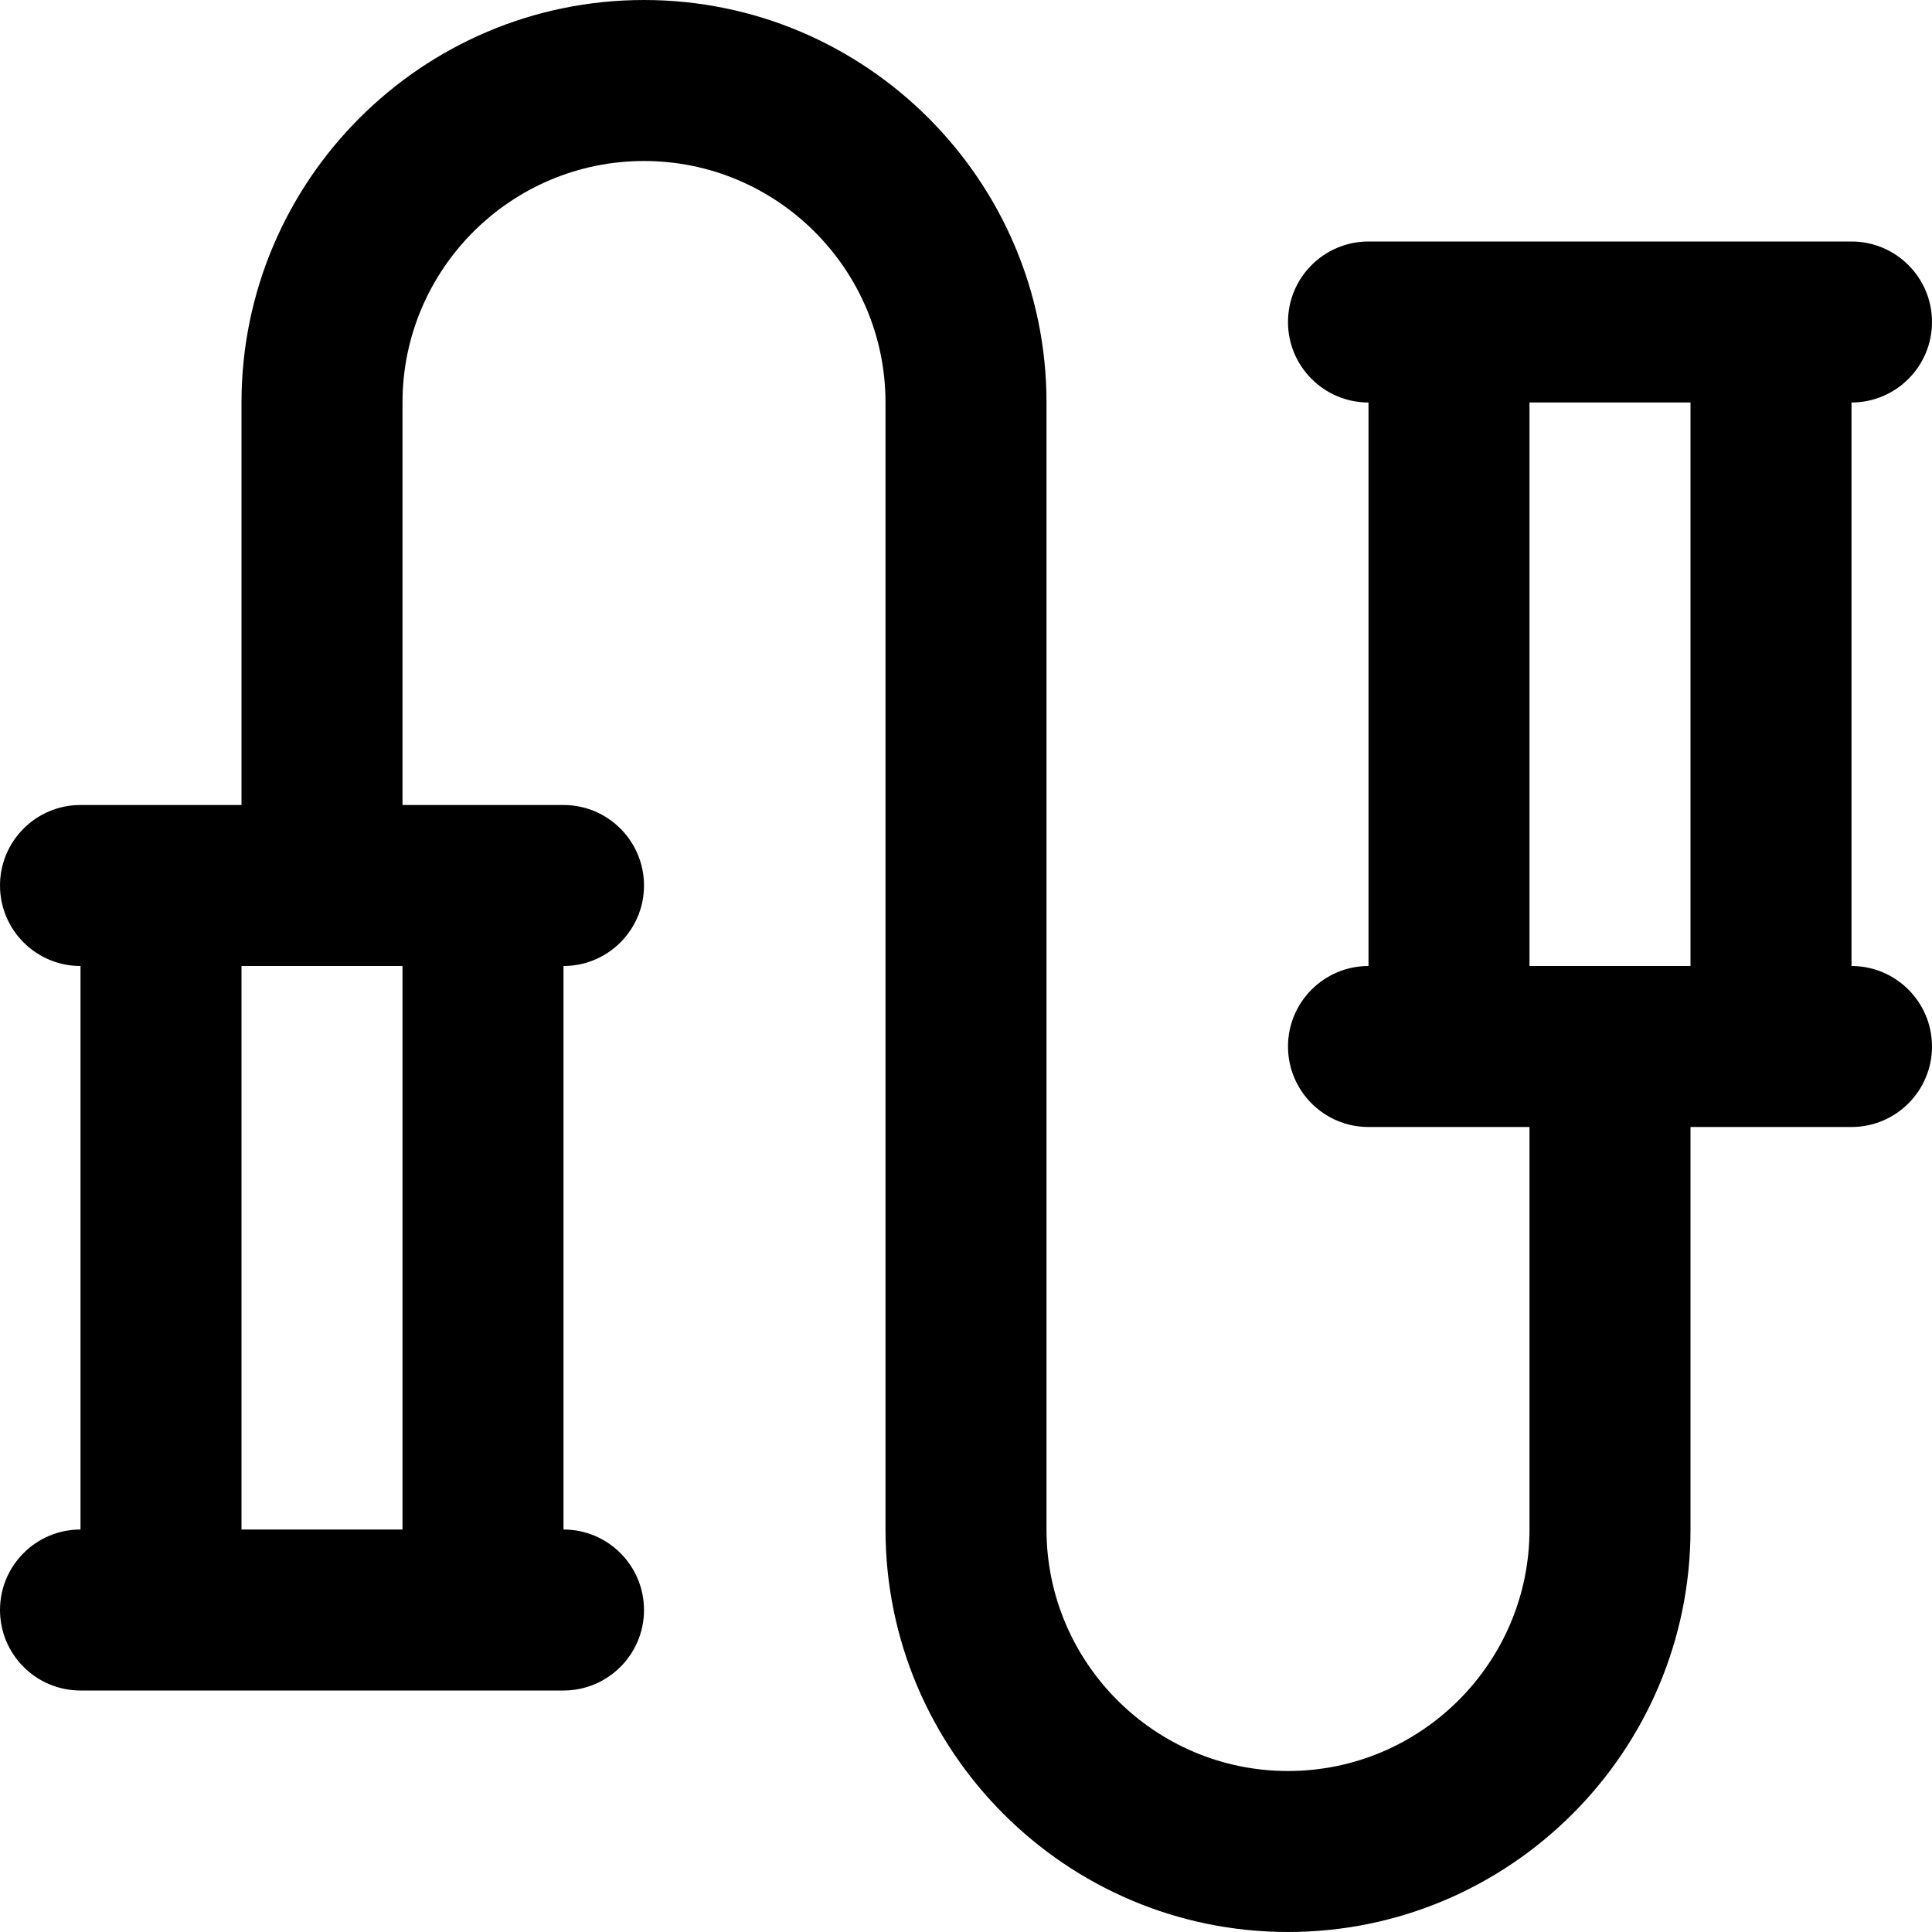 <?xml version="1.0" encoding="utf-8"?>
<!-- Generator: Adobe Illustrator 19.1.0, SVG Export Plug-In . SVG Version: 6.00 Build 0)  -->
<!DOCTYPE svg PUBLIC "-//W3C//DTD SVG 1.1//EN" "http://www.w3.org/Graphics/SVG/1.1/DTD/svg11.dtd">
<svg version="1.1" id="Layer_2" xmlns="http://www.w3.org/2000/svg" xmlns:xlink="http://www.w3.org/1999/xlink" x="0px" y="0px"
	 width="24px" height="24px" viewBox="0 0 24 24" enable-background="new 0 0 24 24" xml:space="preserve">
<path d="M24,4c0-0.552-0.448-1-1-1h-6c-0.552,0-1,0.448-1,1s0.448,1,1,1v7c-0.552,0-1,0.448-1,1s0.448,1,1,1h2v5
	c0,1.654-1.346,3-3,3s-3-1.346-3-3V5c0-2.757-2.243-5-5-5S3,2.243,3,5v5H1c-0.552,0-1,0.448-1,1s0.448,1,1,1v7
	c-0.552,0-1,0.448-1,1s0.448,1,1,1h6c0.552,0,1-0.448,1-1s-0.448-1-1-1v-7c0.552,0,1-0.448,1-1s-0.448-1-1-1H5V5
	c0-1.654,1.346-3,3-3s3,1.346,3,3v14c0,2.757,2.243,5,5,5s5-2.243,5-5v-5h2c0.552,0,1-0.448,1-1s-0.448-1-1-1V5
	C23.552,5,24,4.552,24,4z M5,19H3v-7h2V19z M21,12h-2V5h2V12z"/>
</svg>
